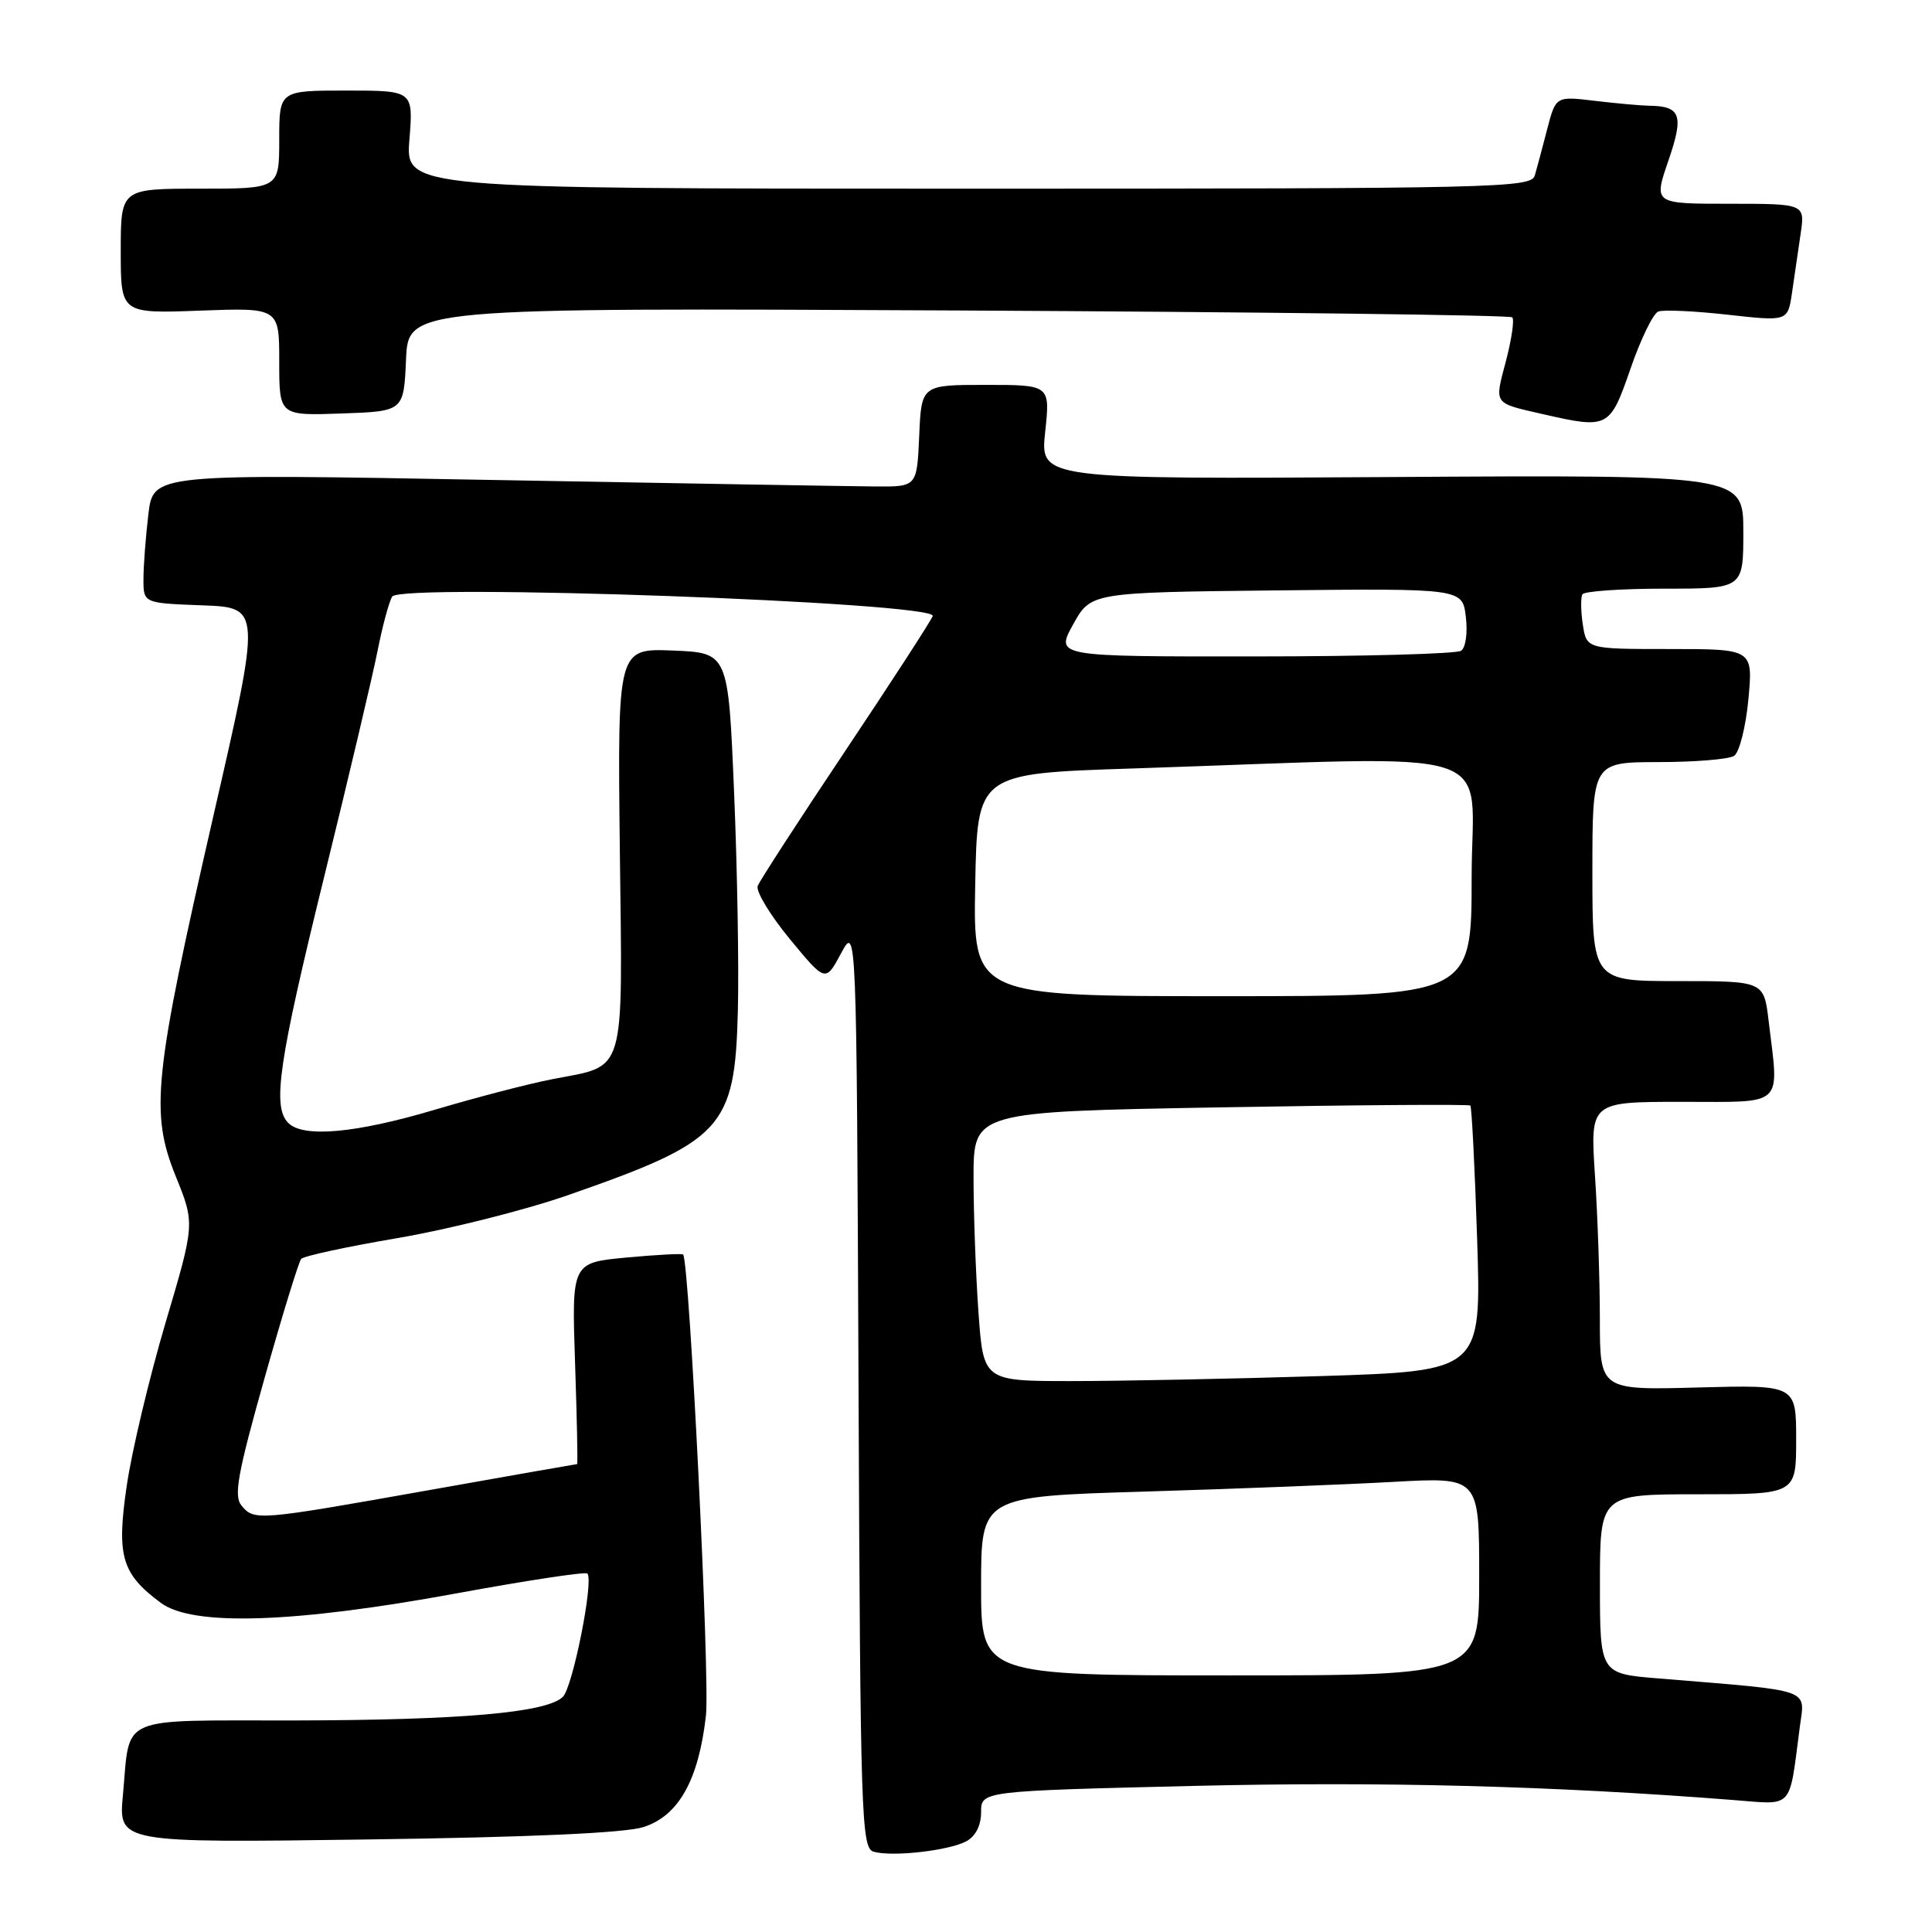 <?xml version="1.0" encoding="UTF-8" standalone="no"?>
<!DOCTYPE svg PUBLIC "-//W3C//DTD SVG 1.1//EN" "http://www.w3.org/Graphics/SVG/1.1/DTD/svg11.dtd" >
<svg xmlns="http://www.w3.org/2000/svg" xmlns:xlink="http://www.w3.org/1999/xlink" version="1.1" viewBox="0 0 256 256">
 <g >
 <path fill="currentColor"
d=" M 128.04 243.98 C 129.27 243.32 130.00 241.89 130.00 240.12 C 130.00 237.32 130.00 237.32 158.25 236.64 C 183.20 236.05 205.66 236.63 229.66 238.51 C 237.75 239.14 237.03 239.93 238.48 228.85 C 239.16 223.65 240.51 224.11 219.75 222.40 C 212.00 221.77 212.00 221.77 212.00 209.88 C 212.00 198.00 212.00 198.00 225.00 198.00 C 238.00 198.00 238.00 198.00 238.00 190.75 C 238.00 183.50 238.00 183.50 225.00 183.85 C 212.00 184.20 212.00 184.20 211.99 174.85 C 211.99 169.71 211.70 161.11 211.34 155.75 C 210.70 146.00 210.70 146.00 222.85 146.00 C 236.63 146.00 235.74 146.83 234.35 135.25 C 233.72 130.00 233.72 130.00 222.36 130.00 C 211.00 130.00 211.00 130.00 211.00 115.50 C 211.00 101.00 211.00 101.00 219.75 100.98 C 224.56 100.98 229.07 100.61 229.77 100.16 C 230.47 99.72 231.32 96.35 231.67 92.68 C 232.29 86.00 232.29 86.00 221.26 86.00 C 210.23 86.00 210.23 86.00 209.73 82.75 C 209.46 80.96 209.44 79.16 209.68 78.75 C 209.92 78.34 214.82 78.00 220.56 78.00 C 231.00 78.00 231.00 78.00 231.00 70.46 C 231.00 62.92 231.00 62.92 184.41 63.21 C 137.82 63.50 137.82 63.50 138.49 57.25 C 139.16 51.00 139.16 51.00 130.63 51.00 C 122.09 51.00 122.09 51.00 121.80 57.75 C 121.50 64.50 121.50 64.50 116.00 64.46 C 112.97 64.44 90.21 64.05 65.40 63.60 C 20.31 62.77 20.31 62.77 19.66 68.13 C 19.31 71.09 19.01 74.94 19.01 76.71 C 19.00 79.92 19.00 79.92 26.80 80.21 C 34.61 80.50 34.61 80.50 28.30 108.00 C 20.37 142.63 19.87 147.39 23.28 155.85 C 25.83 162.14 25.83 162.14 21.92 175.32 C 19.78 182.57 17.47 192.25 16.80 196.83 C 15.42 206.20 16.10 208.53 21.33 212.40 C 25.54 215.52 39.00 215.08 60.43 211.14 C 69.74 209.43 77.57 208.24 77.83 208.50 C 78.71 209.38 75.91 223.50 74.59 224.83 C 72.50 226.94 61.14 227.93 38.86 227.97 C 15.32 228.00 17.28 227.14 16.29 237.83 C 15.69 244.19 15.69 244.19 48.60 243.74 C 70.17 243.45 82.79 242.88 85.25 242.10 C 89.92 240.61 92.57 235.88 93.54 227.33 C 94.09 222.51 91.35 167.24 90.52 166.23 C 90.39 166.08 87.02 166.26 83.02 166.63 C 75.75 167.31 75.75 167.31 76.20 180.66 C 76.45 187.99 76.57 194.00 76.47 194.00 C 76.36 194.00 67.41 195.57 56.57 197.50 C 34.05 201.50 33.68 201.53 31.99 199.48 C 30.95 198.24 31.50 195.22 35.02 182.73 C 37.38 174.35 39.58 167.19 39.91 166.81 C 40.23 166.43 45.99 165.19 52.69 164.05 C 59.40 162.91 69.51 160.36 75.16 158.40 C 95.81 151.21 97.37 149.53 97.77 134.00 C 97.92 128.22 97.70 115.17 97.27 105.00 C 96.50 86.50 96.50 86.50 89.16 86.20 C 81.83 85.91 81.83 85.91 82.13 112.56 C 82.49 143.04 83.07 141.07 73.12 143.01 C 70.03 143.61 63.05 145.43 57.60 147.05 C 47.15 150.16 40.19 150.79 38.20 148.80 C 36.05 146.65 36.91 140.77 42.94 116.24 C 46.21 102.96 49.40 89.44 50.04 86.19 C 50.68 82.95 51.55 79.73 51.97 79.05 C 53.09 77.24 124.29 79.80 123.59 81.63 C 123.32 82.32 118.11 90.36 112.00 99.50 C 105.89 108.64 100.67 116.69 100.40 117.39 C 100.13 118.09 102.04 121.25 104.64 124.41 C 109.38 130.16 109.38 130.16 111.44 126.33 C 113.50 122.50 113.50 122.50 113.76 183.68 C 114.00 240.85 114.13 244.89 115.76 245.36 C 118.21 246.07 125.70 245.23 128.04 243.98 Z  M 216.04 48.88 C 217.39 44.96 219.05 41.54 219.73 41.28 C 220.40 41.02 224.54 41.21 228.92 41.70 C 236.89 42.59 236.89 42.59 237.45 38.80 C 237.75 36.71 238.26 33.20 238.59 31.00 C 239.18 27.00 239.18 27.00 229.14 27.00 C 219.11 27.00 219.11 27.00 221.06 21.32 C 223.15 15.25 222.73 14.06 218.50 14.01 C 217.40 13.99 214.17 13.70 211.32 13.36 C 206.15 12.74 206.15 12.74 205.01 17.12 C 204.39 19.53 203.65 22.29 203.37 23.25 C 202.90 24.90 198.45 25.00 128.30 25.00 C 53.73 25.00 53.73 25.00 54.25 18.50 C 54.77 12.00 54.77 12.00 45.88 12.00 C 37.00 12.00 37.00 12.00 37.00 18.50 C 37.00 25.00 37.00 25.00 26.50 25.00 C 16.00 25.00 16.00 25.00 16.00 33.28 C 16.00 41.55 16.00 41.55 26.50 41.16 C 37.00 40.77 37.00 40.77 37.00 47.93 C 37.00 55.08 37.00 55.08 45.25 54.79 C 53.50 54.50 53.50 54.50 53.80 47.64 C 54.10 40.78 54.10 40.78 126.96 41.14 C 167.04 41.34 200.08 41.75 200.38 42.05 C 200.68 42.35 200.30 44.96 199.54 47.86 C 198.01 53.65 197.80 53.36 204.50 54.89 C 213.10 56.85 213.32 56.74 216.04 48.88 Z  M 130.00 210.15 C 130.00 198.29 130.00 198.29 151.75 197.64 C 163.71 197.28 178.56 196.70 184.75 196.35 C 196.00 195.73 196.00 195.73 196.00 208.86 C 196.00 222.00 196.00 222.00 163.00 222.00 C 130.00 222.00 130.00 222.00 130.00 210.15 Z  M 129.65 173.85 C 129.29 168.81 129.00 160.78 129.00 156.00 C 129.00 147.31 129.00 147.31 161.74 146.73 C 179.75 146.41 194.64 146.31 194.83 146.49 C 195.01 146.68 195.42 154.67 195.73 164.25 C 196.29 181.67 196.29 181.67 174.98 182.34 C 163.27 182.70 148.42 183.00 141.99 183.00 C 130.30 183.00 130.30 183.00 129.65 173.85 Z  M 129.22 117.25 C 129.50 102.50 129.50 102.50 150.00 101.83 C 200.33 100.17 195.00 98.46 195.00 116.25 C 195.00 132.00 195.00 132.00 161.97 132.00 C 128.95 132.00 128.95 132.00 129.22 117.25 Z  M 142.19 82.75 C 144.54 78.50 144.54 78.50 169.16 78.23 C 193.78 77.97 193.78 77.97 194.23 81.73 C 194.49 83.86 194.21 85.82 193.60 86.23 C 192.99 86.64 180.65 86.98 166.18 86.98 C 139.85 87.00 139.85 87.00 142.19 82.75 Z "/>
</g>
</svg>